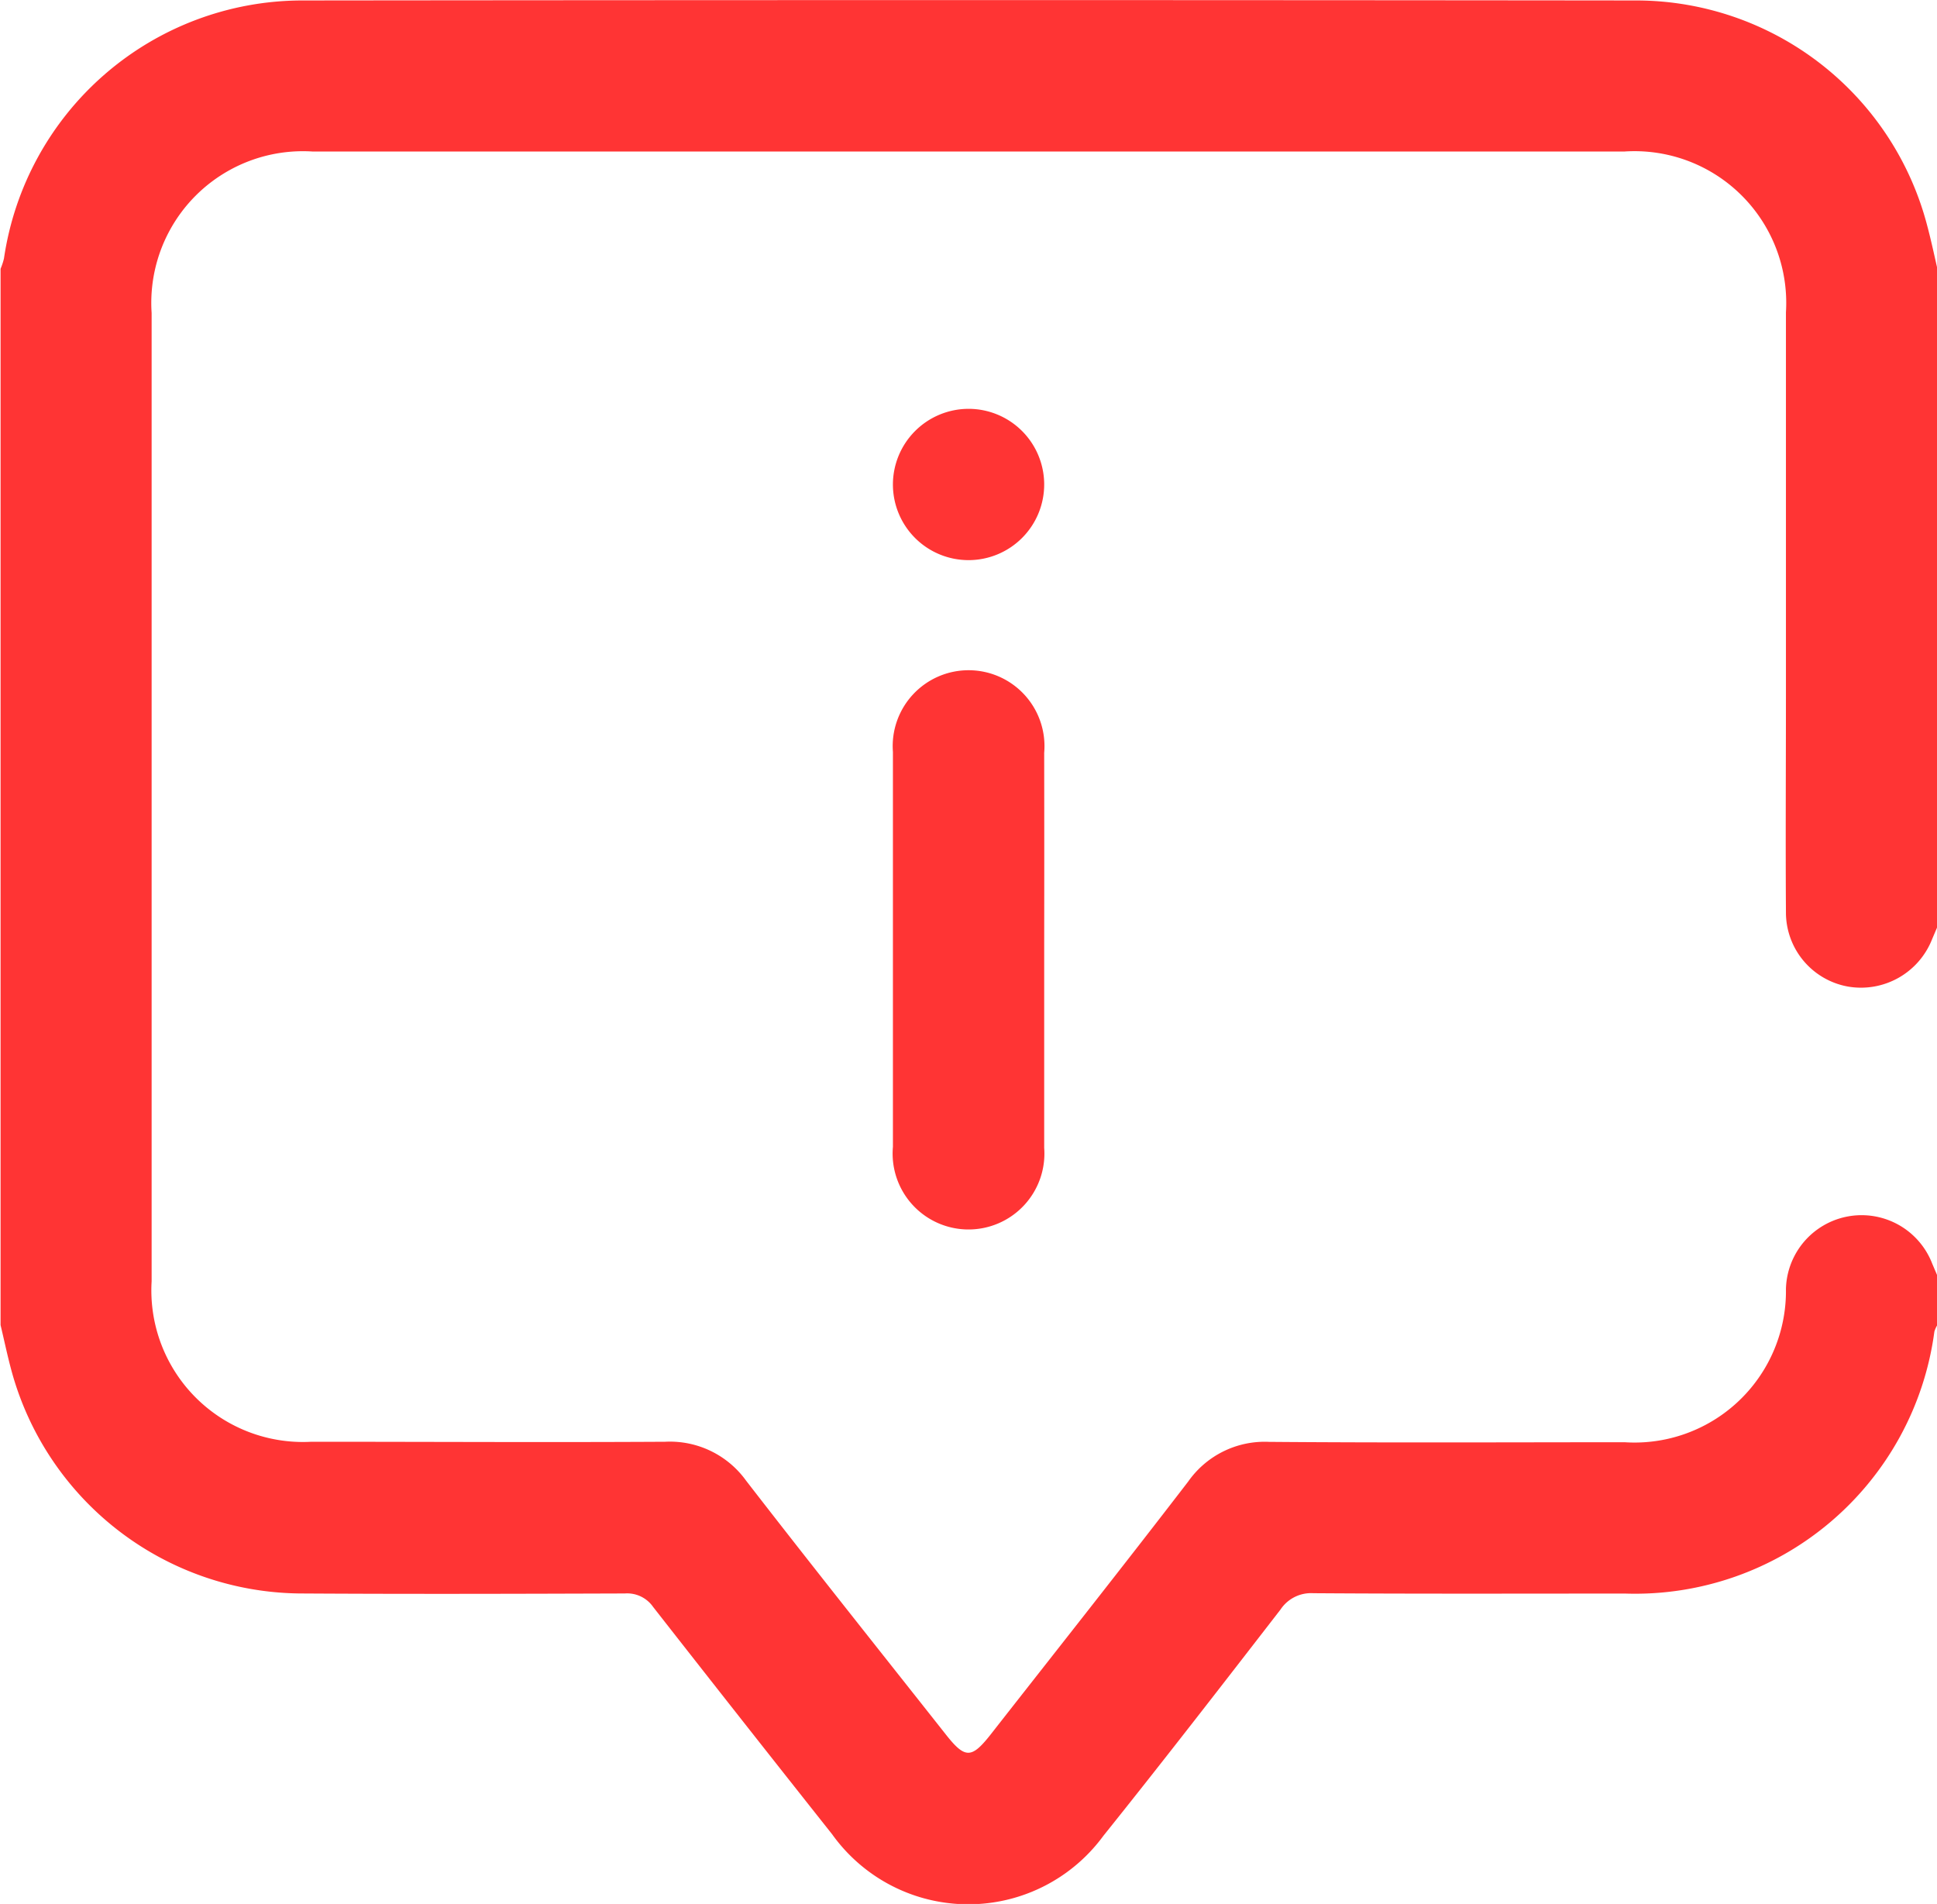 <svg xmlns="http://www.w3.org/2000/svg" width="37.596" height="36.948" viewBox="0 0 37.596 36.948">
  <g id="Group_3015" data-name="Group 3015" transform="translate(-428 -132.958)">
    <path id="Path_9254" data-name="Path 9254" d="M465.6,150.951l-.1.235a1.483,1.483,0,0,1-1.623.919,1.462,1.462,0,0,1-1.213-1.451c-.009-1.395,0-2.789,0-4.184q0-3.725,0-7.451a2.944,2.944,0,0,0-3.13-3.121q-12.736,0-25.473,0a2.943,2.943,0,0,0-3.118,3.133q0,9.4,0,18.793a2.942,2.942,0,0,0,3.1,3.113c2.288,0,4.576.013,6.864,0a1.822,1.822,0,0,1,1.575.756c1.28,1.654,2.584,3.289,3.881,4.931.368.465.494.463.86,0,1.282-1.637,2.573-3.267,3.84-4.916a1.814,1.814,0,0,1,1.567-.769c2.3.019,4.6.008,6.9.007a2.939,2.939,0,0,0,3.134-2.972,1.469,1.469,0,0,1,2.839-.494l.1.235v.955a.56.56,0,0,0-.058.129,5.86,5.86,0,0,1-6,5.084c-2.019,0-4.037.007-6.056-.007a.711.711,0,0,0-.635.317c-1.138,1.47-2.275,2.941-3.438,4.391a3.25,3.25,0,0,1-5.265-.03q-1.744-2.2-3.473-4.41a.614.614,0,0,0-.55-.263c-2.1.007-4.209.013-6.313,0a5.862,5.862,0,0,1-5.593-4.326c-.079-.292-.141-.589-.211-.883V138.174a1.266,1.266,0,0,0,.066-.2,5.857,5.857,0,0,1,5.775-5.007q12.958-.014,25.915,0a5.842,5.842,0,0,1,5.637,4.363c.075.28.136.565.2.847Z" fill="#ff3434"/>
    <path id="Path_9255" data-name="Path 9255" d="M666.928,315.434c0,1.284,0,2.567,0,3.851a1.473,1.473,0,1,1-2.936-.017q0-3.833,0-7.665a1.473,1.473,0,1,1,2.936.017Q666.931,313.527,666.928,315.434Z" transform="translate(-218.661 -164.053)" fill="#ff3434"/>
    <path id="Path_9256" data-name="Path 9256" d="M665.478,241.012a1.468,1.468,0,1,1-1.462,1.472A1.47,1.47,0,0,1,665.478,241.012Z" transform="translate(-218.685 -100.12)" fill="#ff3434"/>
  </g>
</svg>
